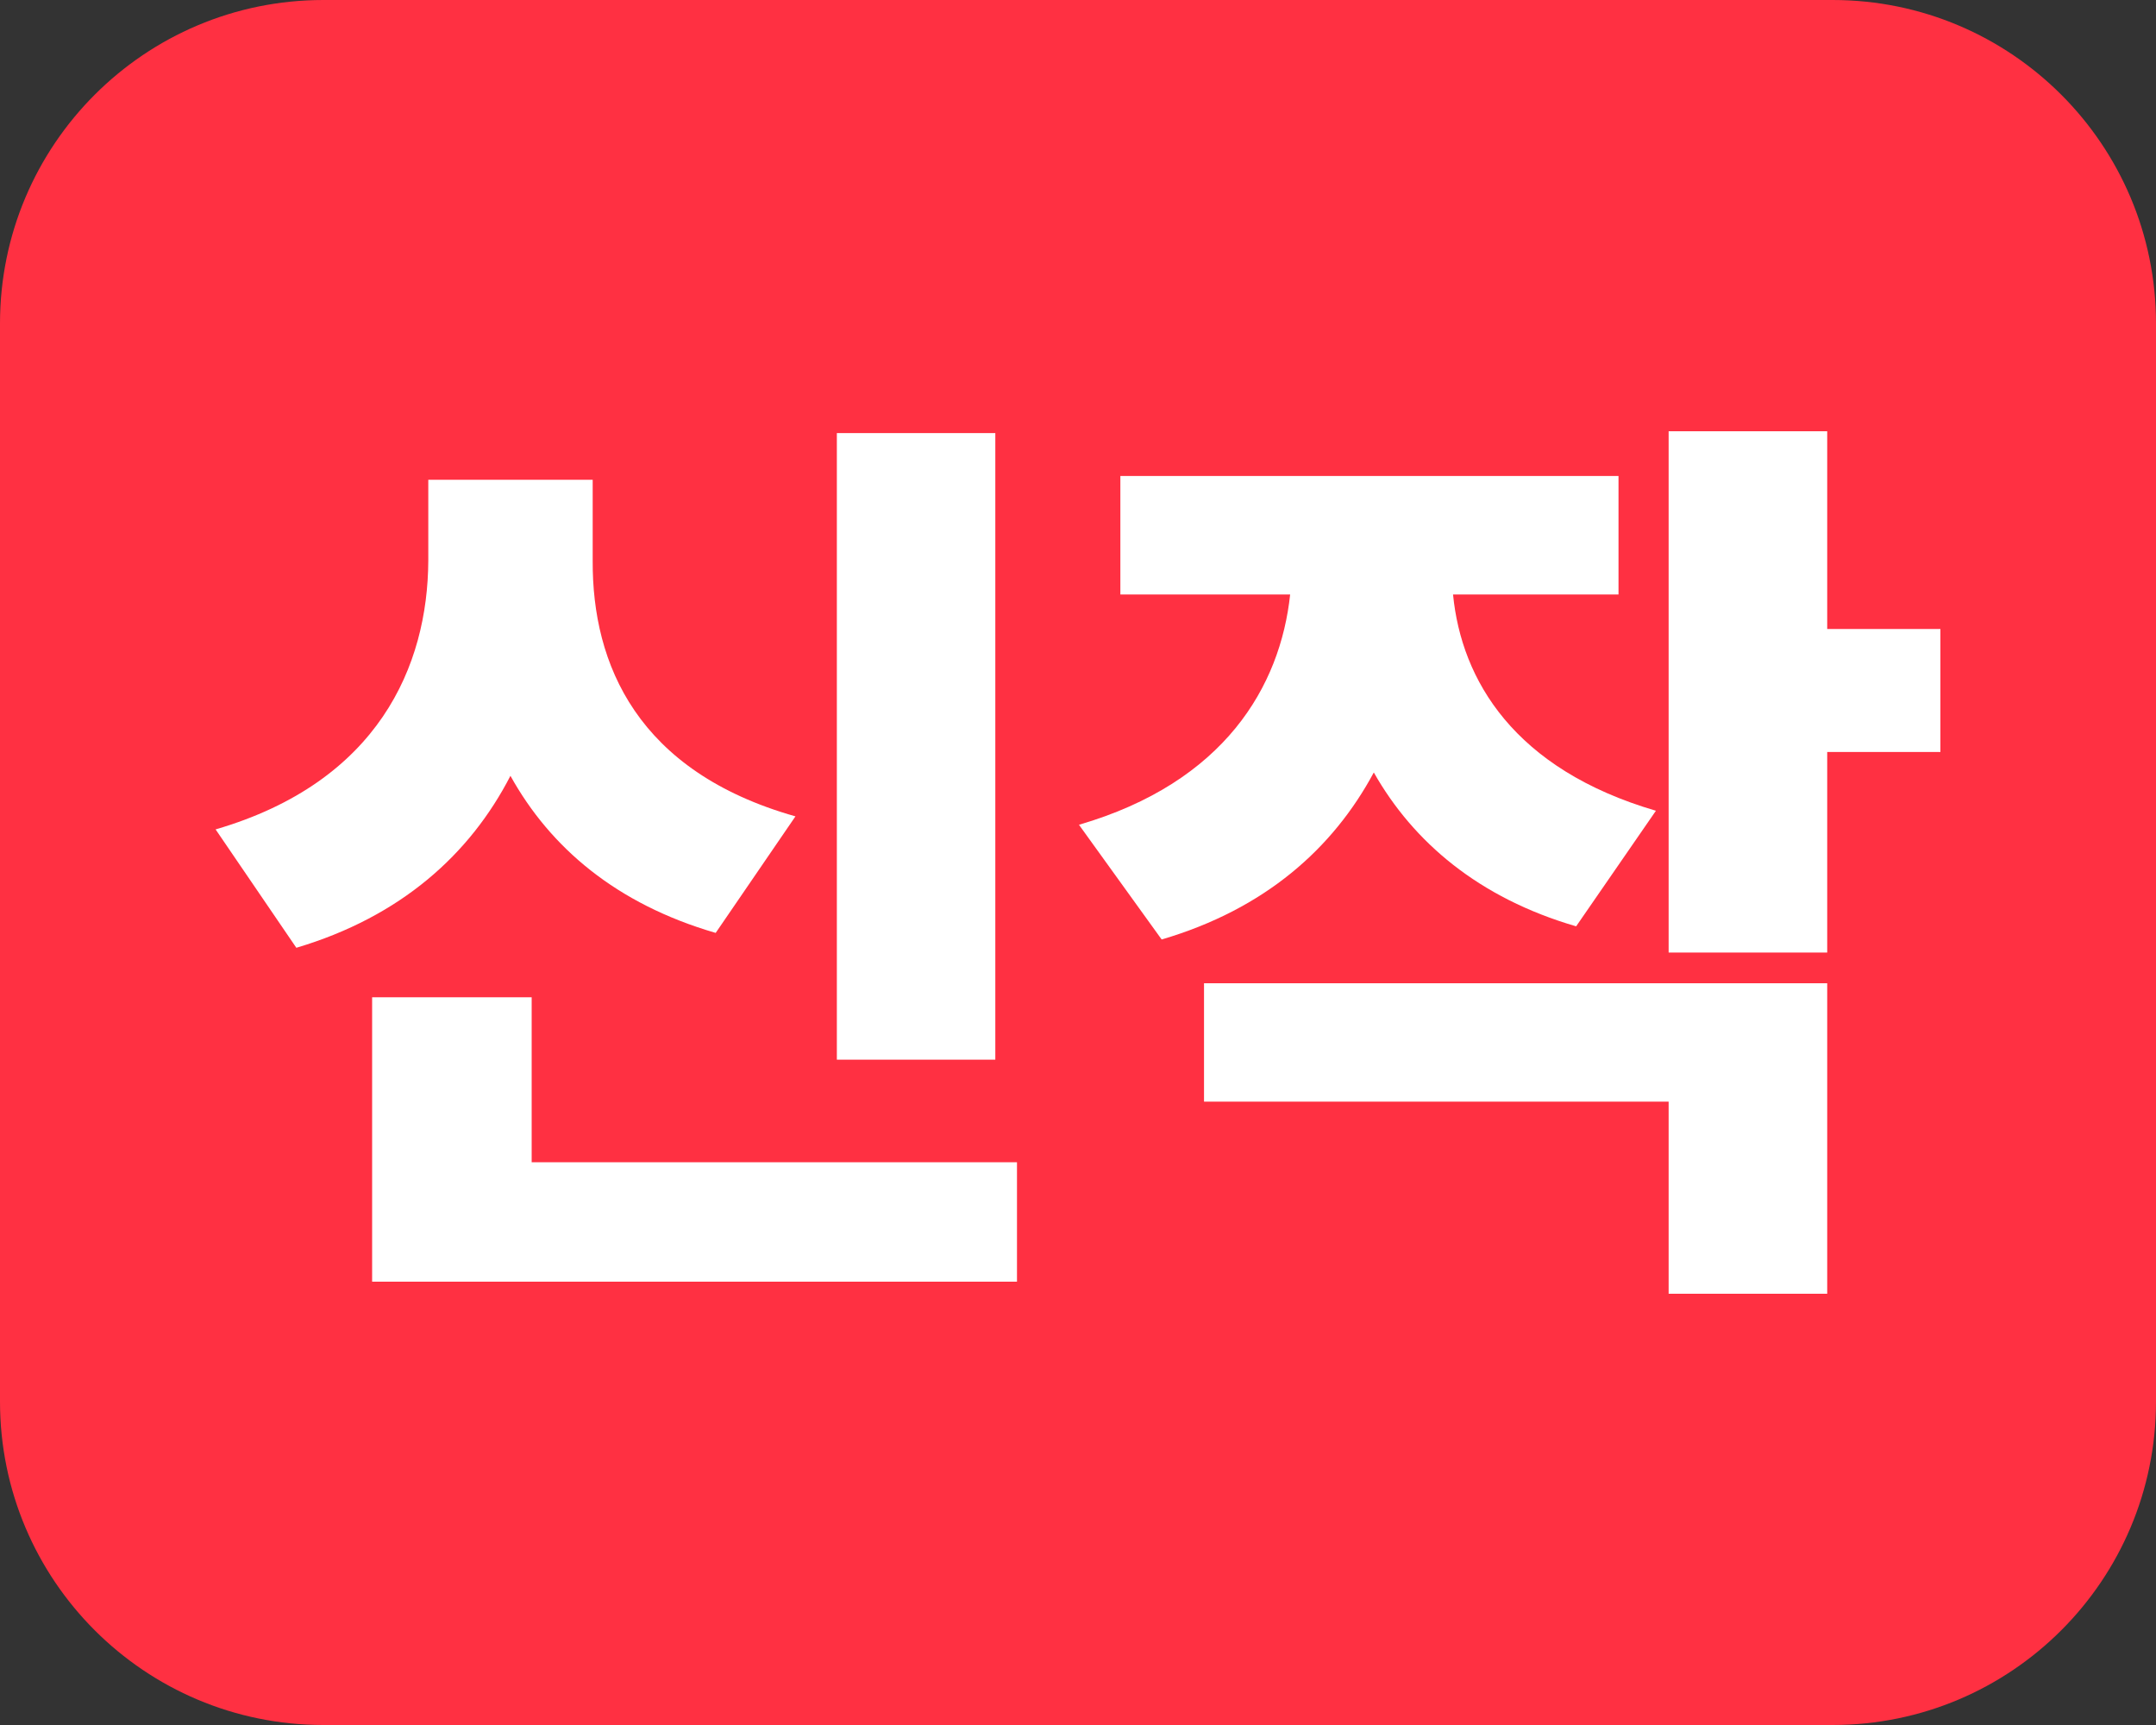 <svg width='20' height='16' viewBox='0 0 20 16' fill='none' xmlns='http://www.w3.org/2000/svg'><rect x="0" y="0" width="20" height="16" fill="#333333" stroke="none"/> <g clip-path='url(#clip0_24513_519292)'> <path d='M0 3C0 1.343 1.343 0 3 0H17C18.657 0 20 1.343 20 3V13C20 14.657 18.657 16 17 16H3C1.343 16 0 14.657 0 13V3Z' fill='#FF3042'/> <path d='M9.233 4.017H7.763V9.829H9.233V4.017ZM2 7.693L2.749 8.791C3.721 8.502 4.361 7.922 4.735 7.196C5.105 7.862 5.717 8.385 6.639 8.653L7.379 7.572C5.913 7.157 5.493 6.162 5.498 5.202V4.45H3.973V5.202C3.968 6.175 3.511 7.252 2 7.693ZM3.452 11.888H9.434V10.78H4.932V9.25H3.452V11.888Z' fill='white'/> <path d='M15.014 4.415H10.393V5.514H11.968C11.877 6.365 11.361 7.256 10.009 7.65L10.776 8.714C11.735 8.432 12.365 7.87 12.744 7.165C13.11 7.81 13.717 8.329 14.621 8.592L15.361 7.52C14.046 7.135 13.557 6.309 13.479 5.514H15.014V4.415ZM11.169 10.218H15.479V12H16.95V9.12H11.169V10.218ZM15.479 8.835H16.95V6.975H18V5.834H16.95V4H15.479V8.835Z' fill='white'/> </g> <defs> <clipPath id='clip0_24513_519292'> <rect width='20' height='16' fill='white'/> </clipPath> </defs> </svg>